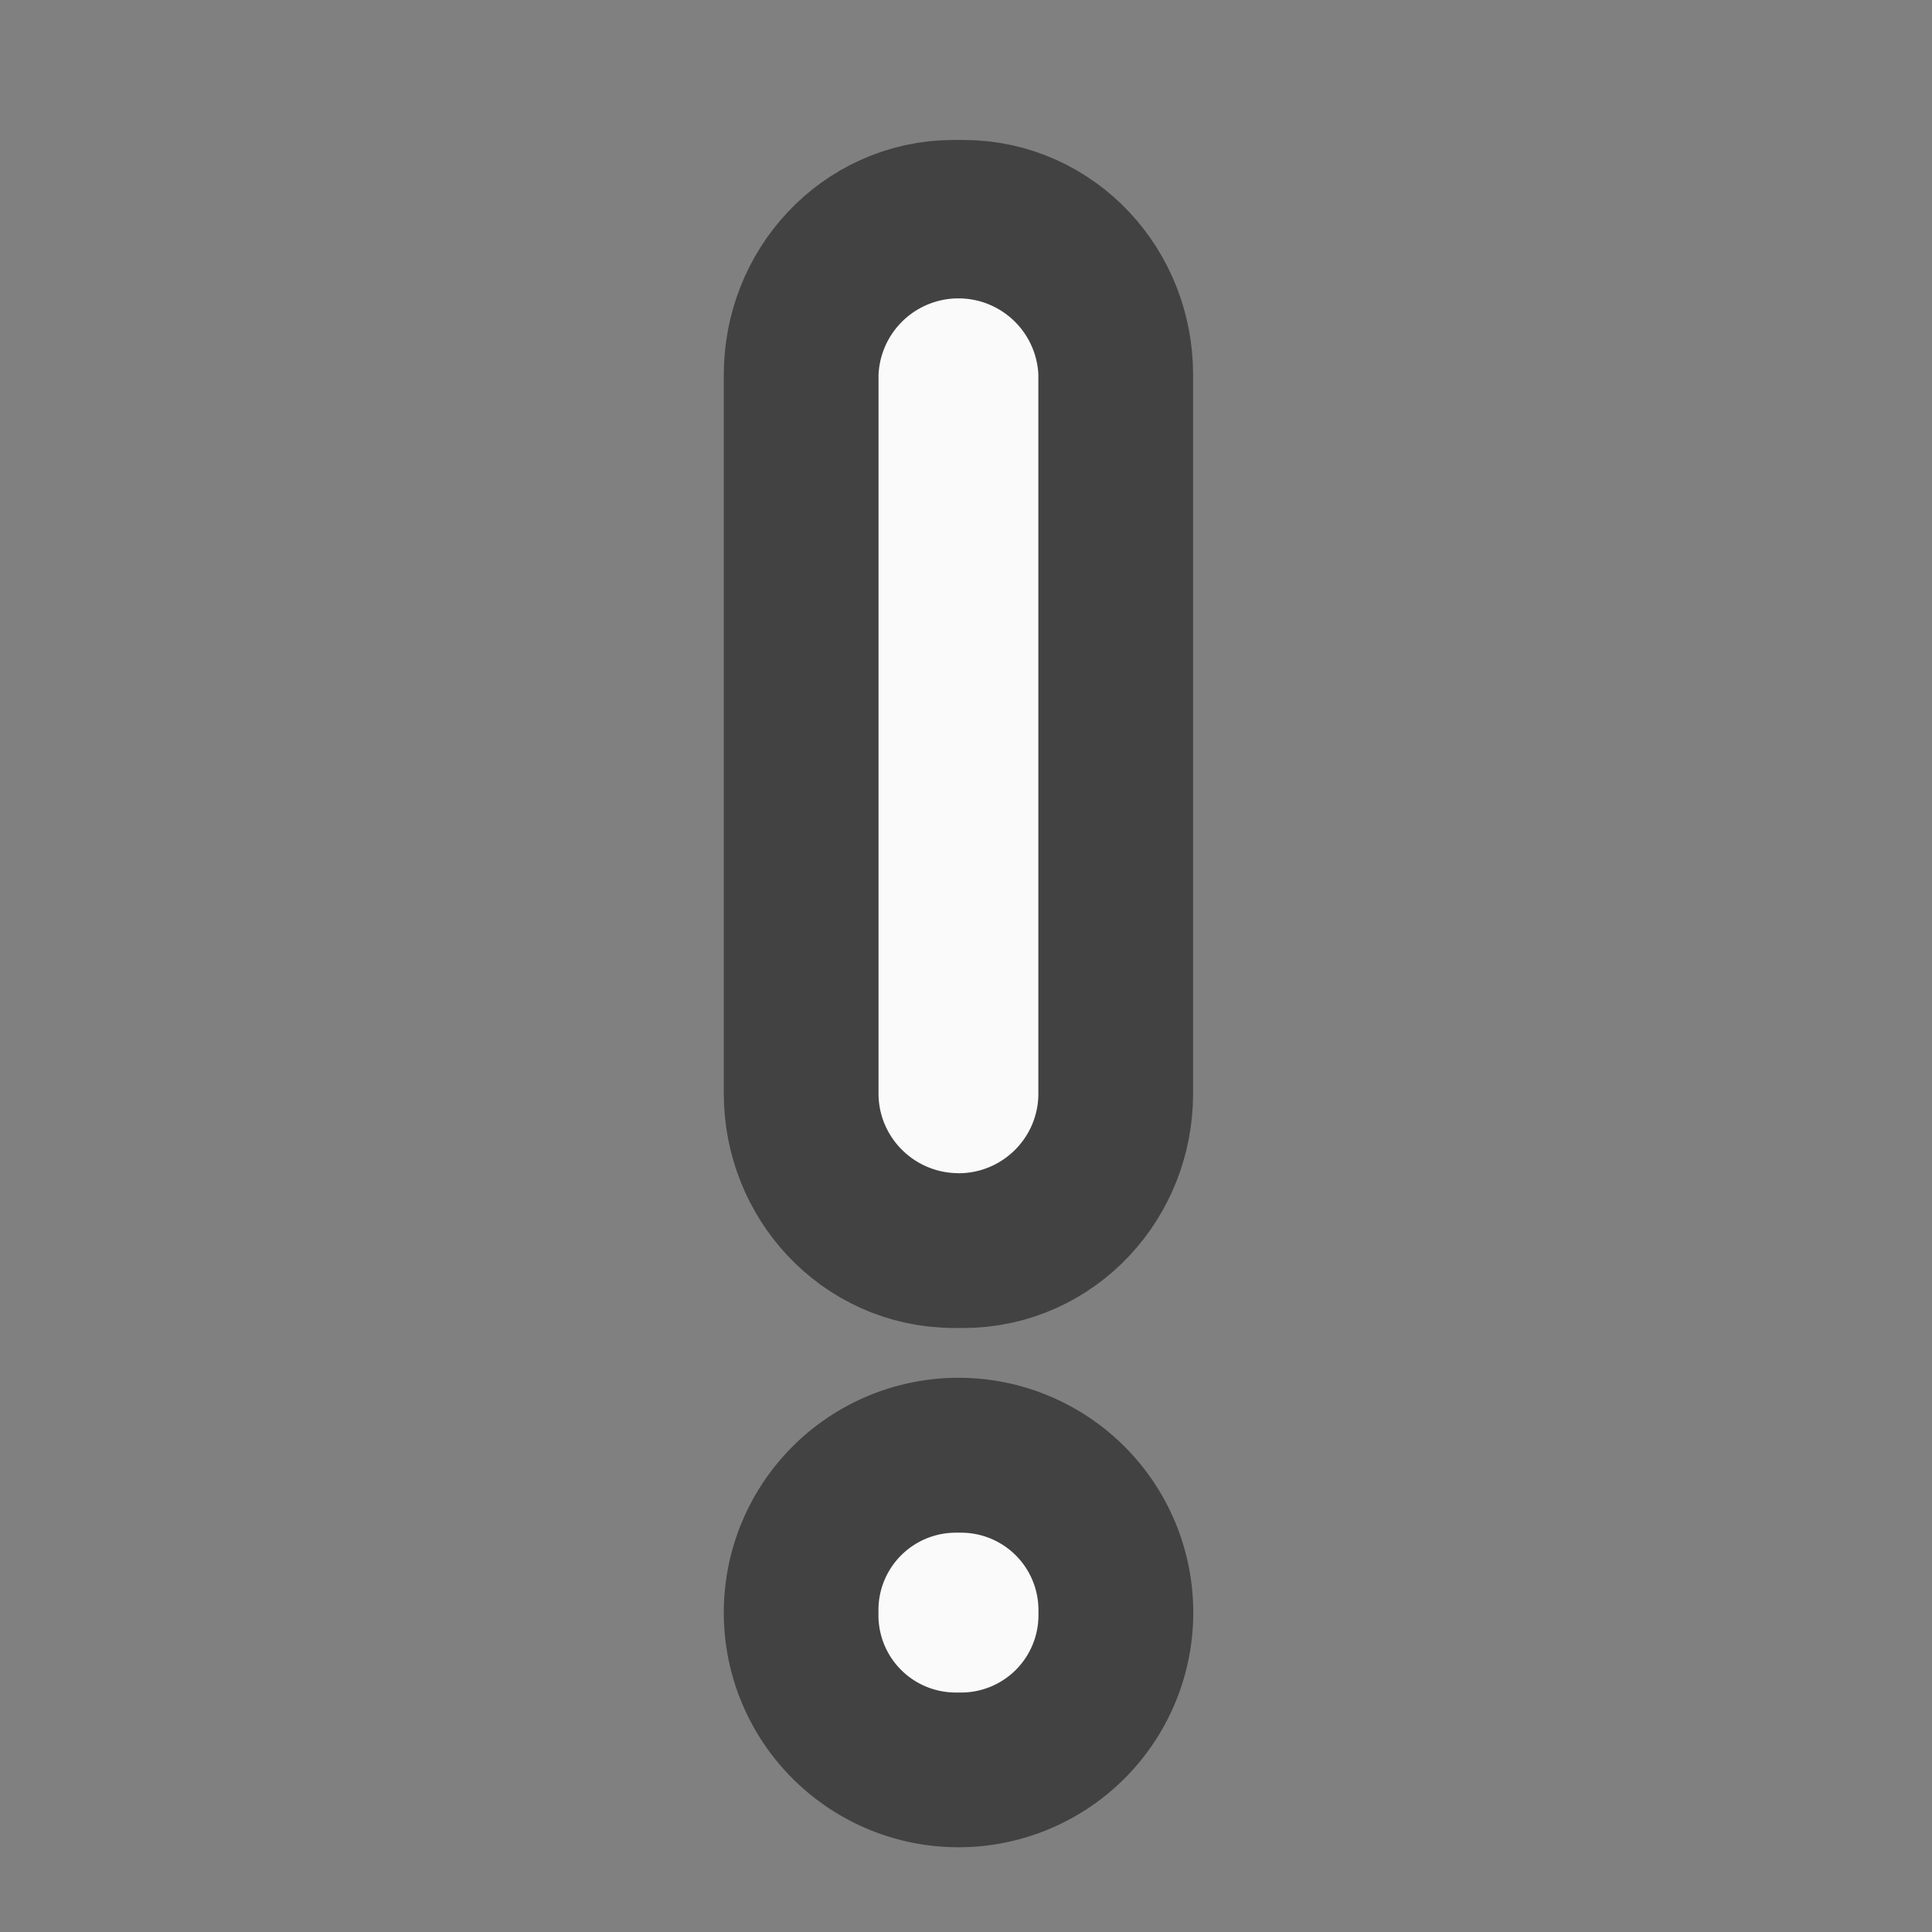 <svg xmlns="http://www.w3.org/2000/svg" width="22" height="22"><rect width="100%" height="100%" fill="#808080" stroke="none"/><g fill="#fafafa"><path d="M10.855 13.36h.118c.472 0 .851-.407.851-.907V4.266c0-.504-.379-.91-.851-.91h-.118c-.468 0-.851.406-.851.91v8.187c0 .5.383.906.851.906zm0 0" stroke-width="3.524" stroke-linecap="round" stroke-linejoin="round" stroke="#424242"/><path d="M10.914 13.36c.504 0 .91-.407.91-.907V4.266a.911.911 0 0 0-1.82 0v8.187c0 .5.41.906.91.906zm0 0"/><path d="M10.914 19.273a.911.911 0 1 0-.91-.91c0 .504.41.91.91.91zm0 0" stroke-width="3.524" stroke-linecap="round" stroke-linejoin="round" stroke="#424242"/><path d="M10.883 19.273h.062a.88.88 0 0 0 .88-.878v-.06a.881.881 0 0 0-.88-.882h-.062a.881.881 0 0 0-.88.883v.059a.88.88 0 0 0 .88.878zm0 0"/></g></svg>